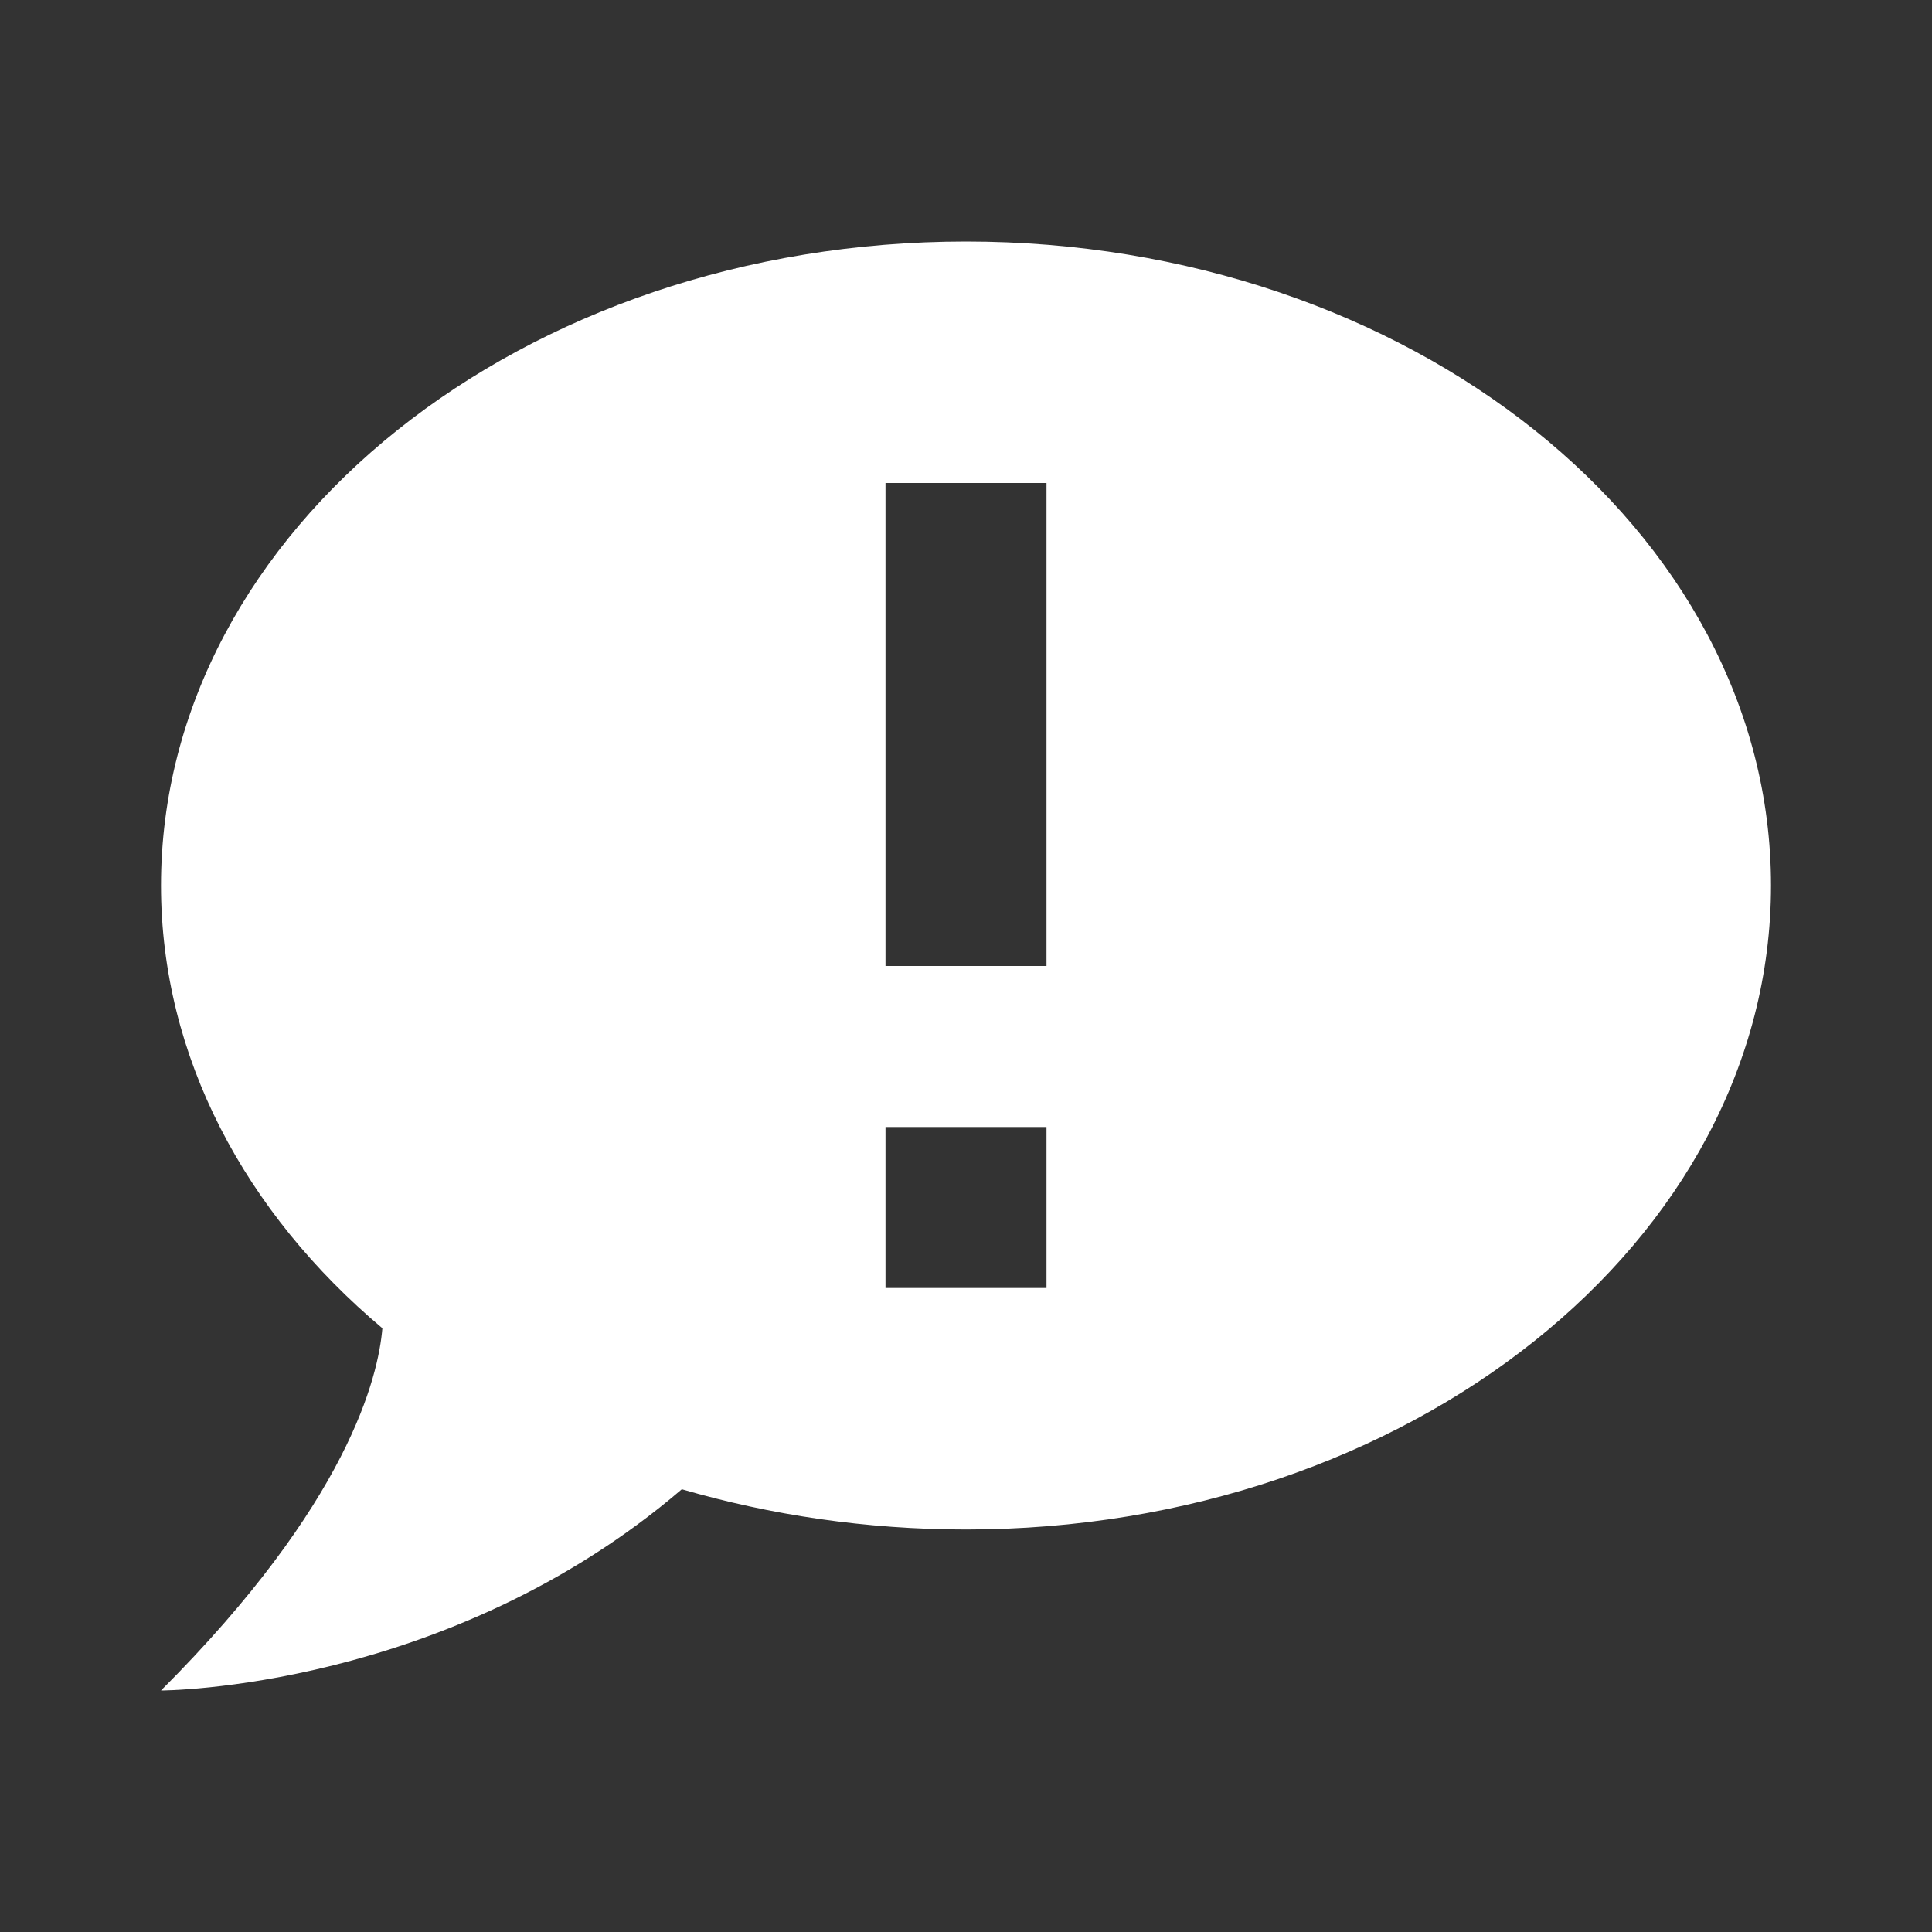 <?xml version="1.0" encoding="UTF-8"?><!DOCTYPE svg PUBLIC "-//W3C//DTD SVG 1.1//EN" "http://www.w3.org/Graphics/SVG/1.1/DTD/svg11.dtd"><svg xmlns="http://www.w3.org/2000/svg" xmlns:xlink="http://www.w3.org/1999/xlink" version="1.1" width="512" height="512" viewBox="0 0 512 512"><rect x="0" y="0" width="512" height="512" fill="#333333" stroke="none"/>    <path fill="#ffffff" transform="scale(1, -1) translate(0, -448)" glyph-name="chat-alert" unicode="&#xFB56;" horiz-adv-x="512" d=" M256 384C373.333 384 469.333 307.627 469.333 213.333S373.333 42.667 256 42.667C229.547 42.667 204.16 46.507 180.693 53.333C118.4 0 42.667 0 42.667 0C92.373 49.707 100.267 83.2 101.333 96C65.067 126.507 42.667 167.893 42.667 213.333C42.667 307.627 138.667 384 256 384M234.667 149.333V106.667H277.333V149.333H234.667M234.667 192H277.333V320H234.667V192z" /></svg>